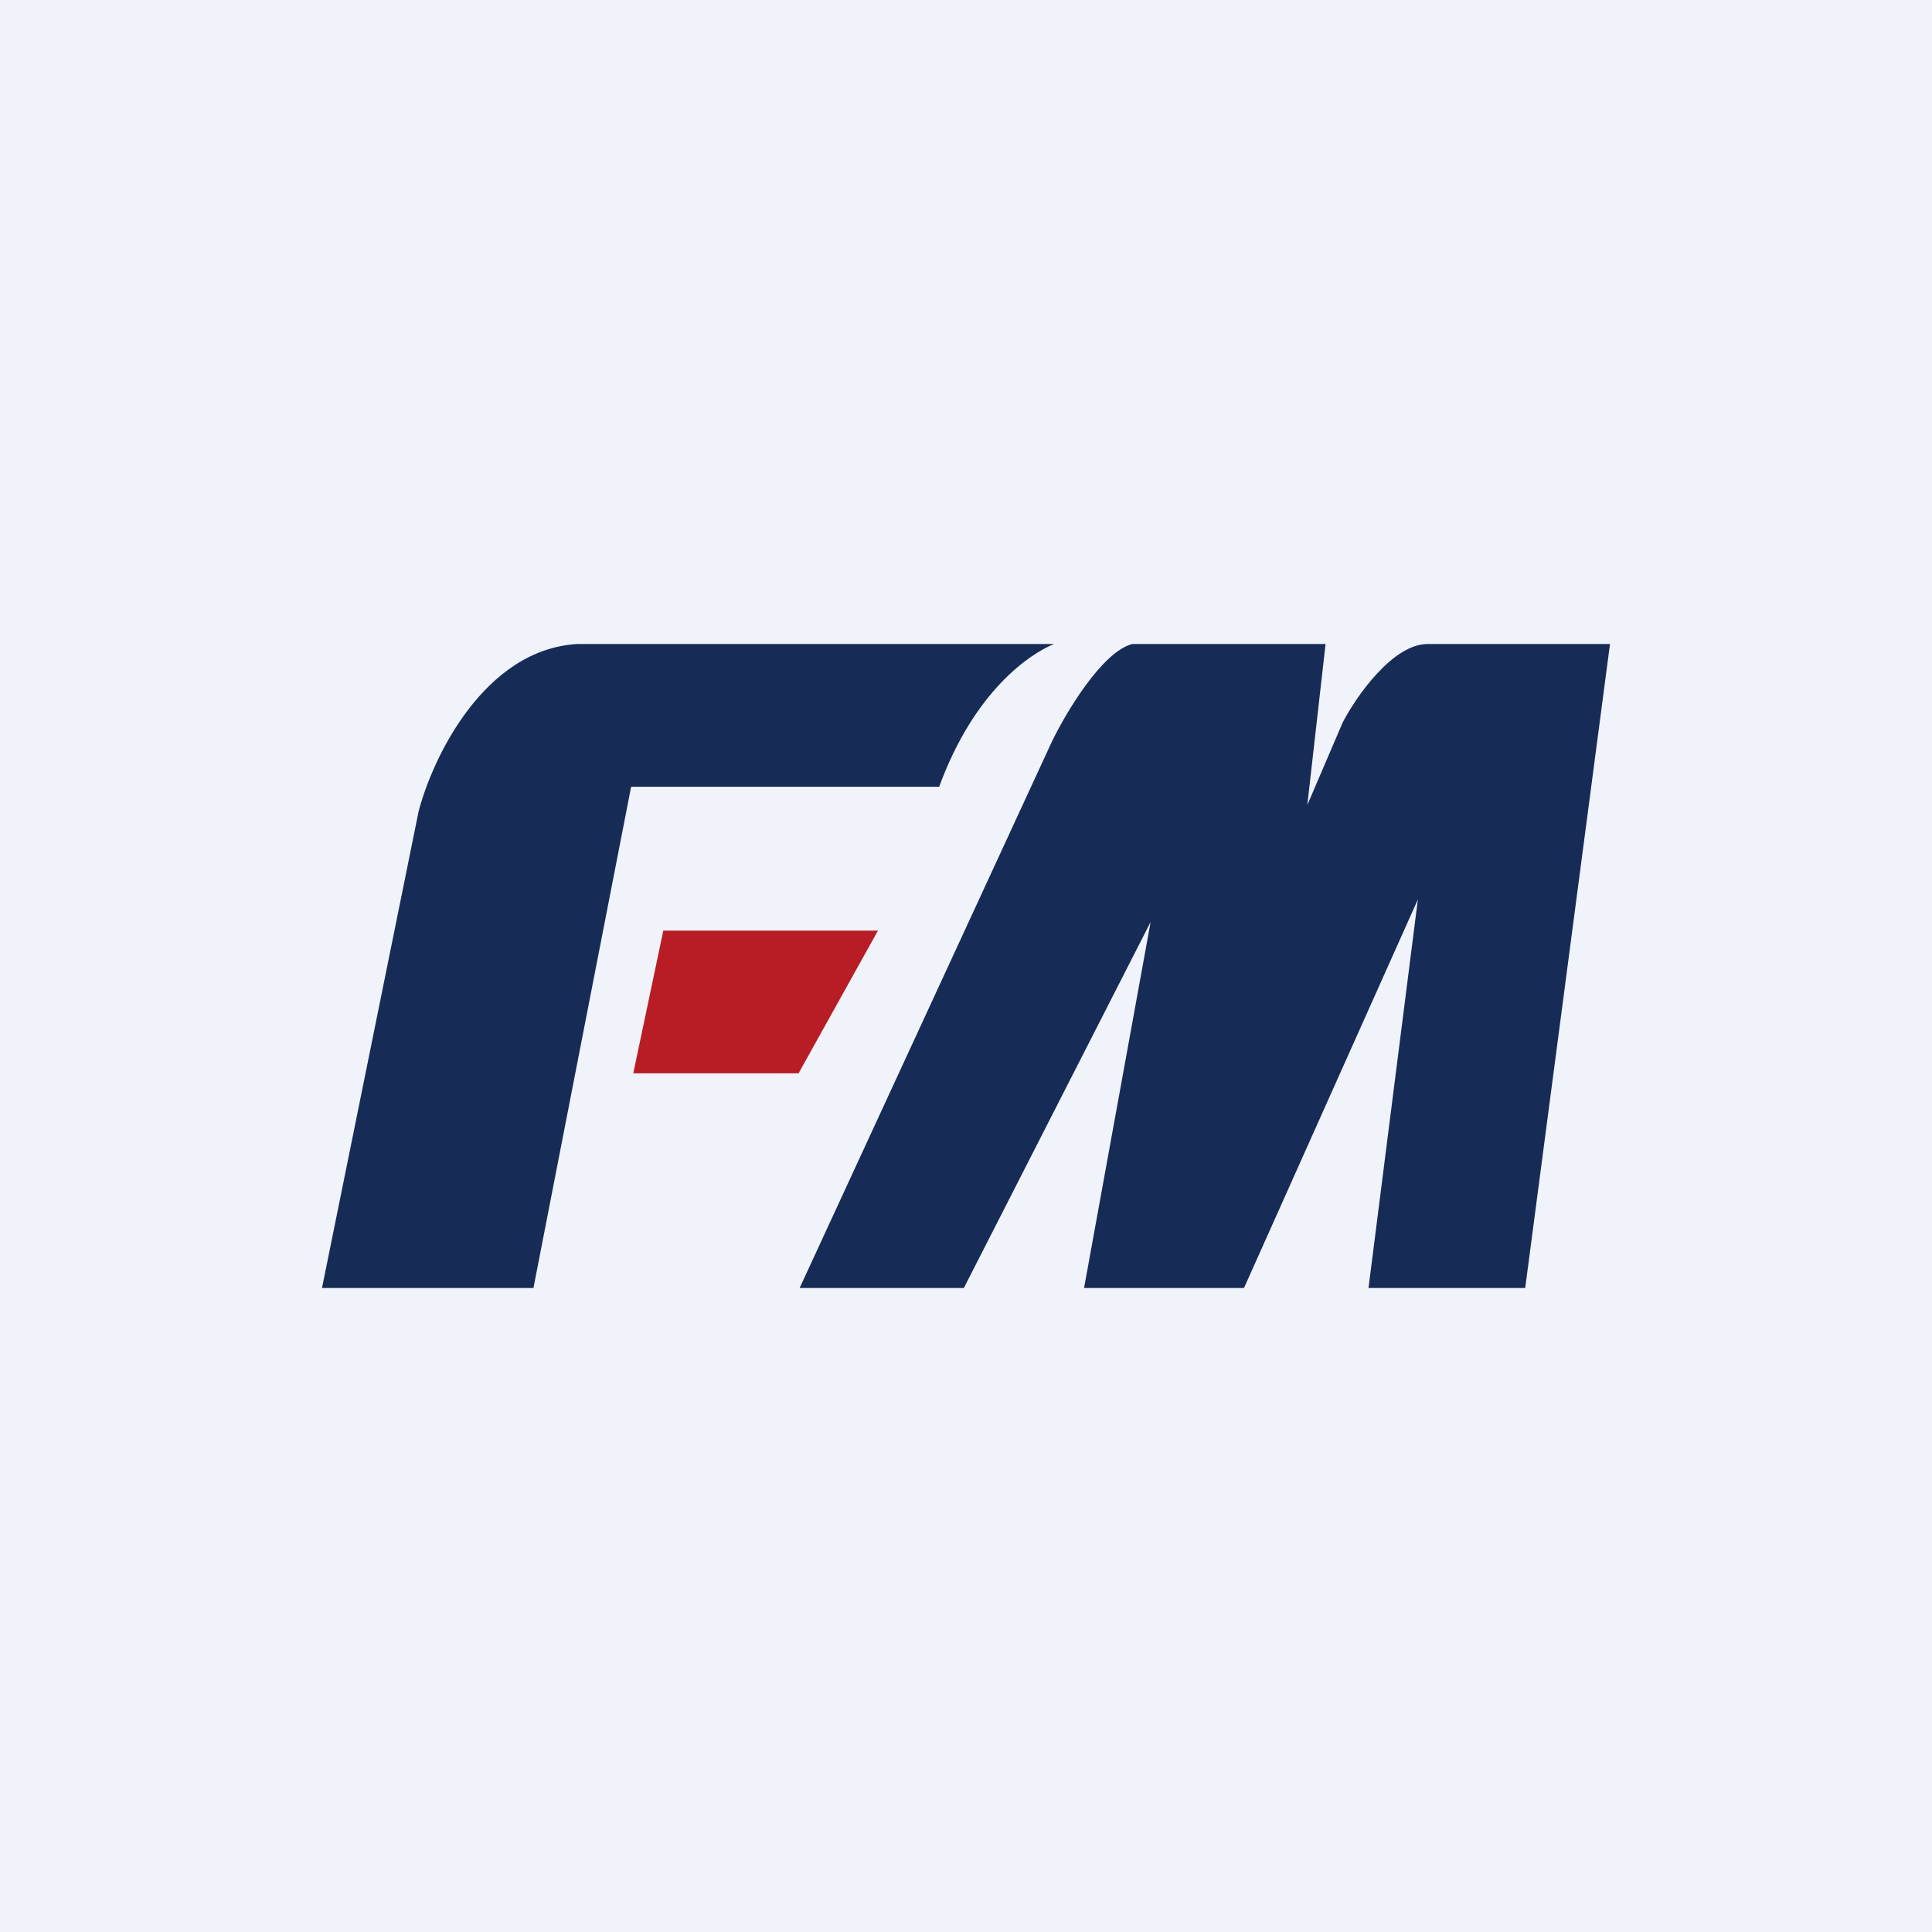 <!-- by TradingView --><svg width="18" height="18" viewBox="0 0 18 18" xmlns="http://www.w3.org/2000/svg"><path fill="#F0F3FA" d="M0 0h18v18H0z"/><path d="M3.9 7.56 3 12h1.97l.91-4.67h2.87c.33-.9.85-1.24 1.07-1.33H5.38c-.87.05-1.35 1.06-1.48 1.56Z" fill="#172B57"/><path d="M8.18 8.67h-2L5.9 10h1.54l.74-1.33Z" fill="#B81D25"/><path d="M9.8 6.91 7.45 12h1.53l1.74-3.41L10.1 12h1.49l1.62-3.62-.46 3.62h1.46L15 6h-1.7c-.32 0-.66.48-.79.73l-.33.77.17-1.5h-1.8c-.28.07-.62.64-.75.91Z" fill="#172B57"/></svg>